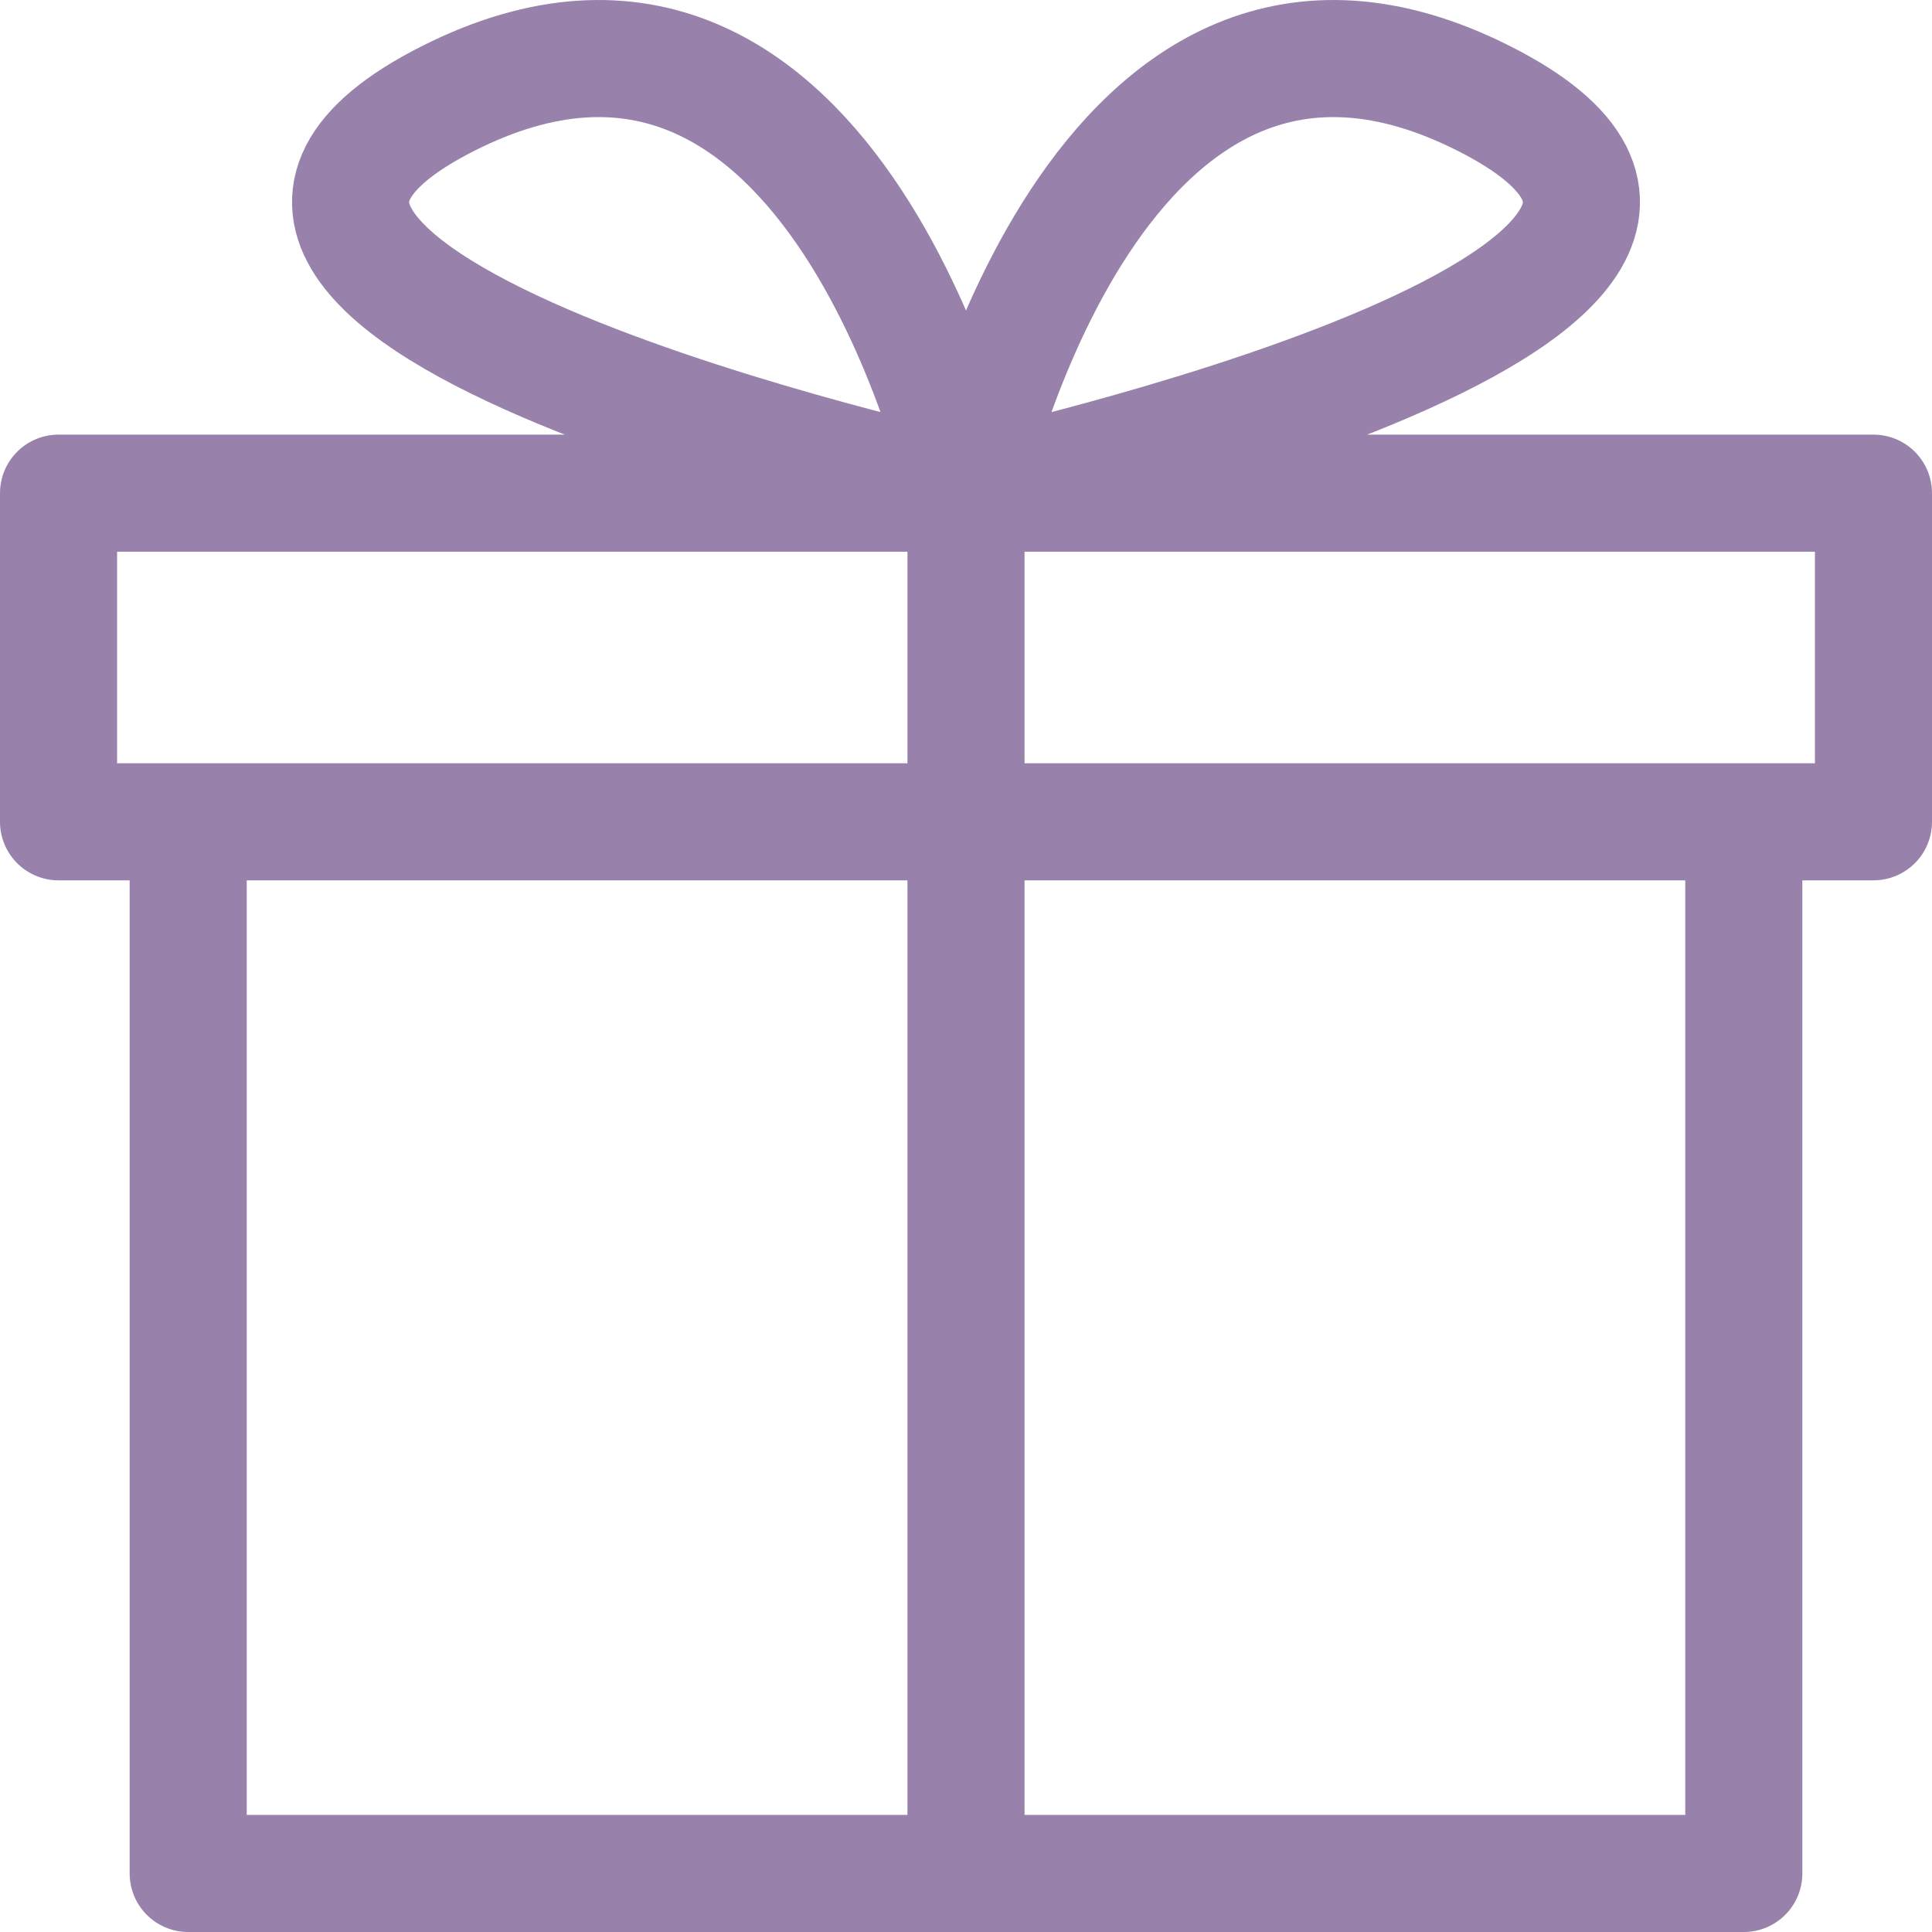 <svg width="66" height="66" viewBox="0 0 66 66" fill="none" xmlns="http://www.w3.org/2000/svg">
<path d="M6.429 28.074V64H59.571V28.074M33 16.847C33 16.847 28.571 -3.361 15.286 3.375C2 10.111 33 16.847 33 16.847ZM33 16.847C33 16.847 37.429 -3.361 50.714 3.375C64 10.111 33 16.847 33 16.847ZM33 16.847V64M2 16.847V28.074H64V16.847H2Z" stroke="#9882AC" stroke-width="4" stroke-linecap="round" stroke-linejoin="round"/>
</svg>
